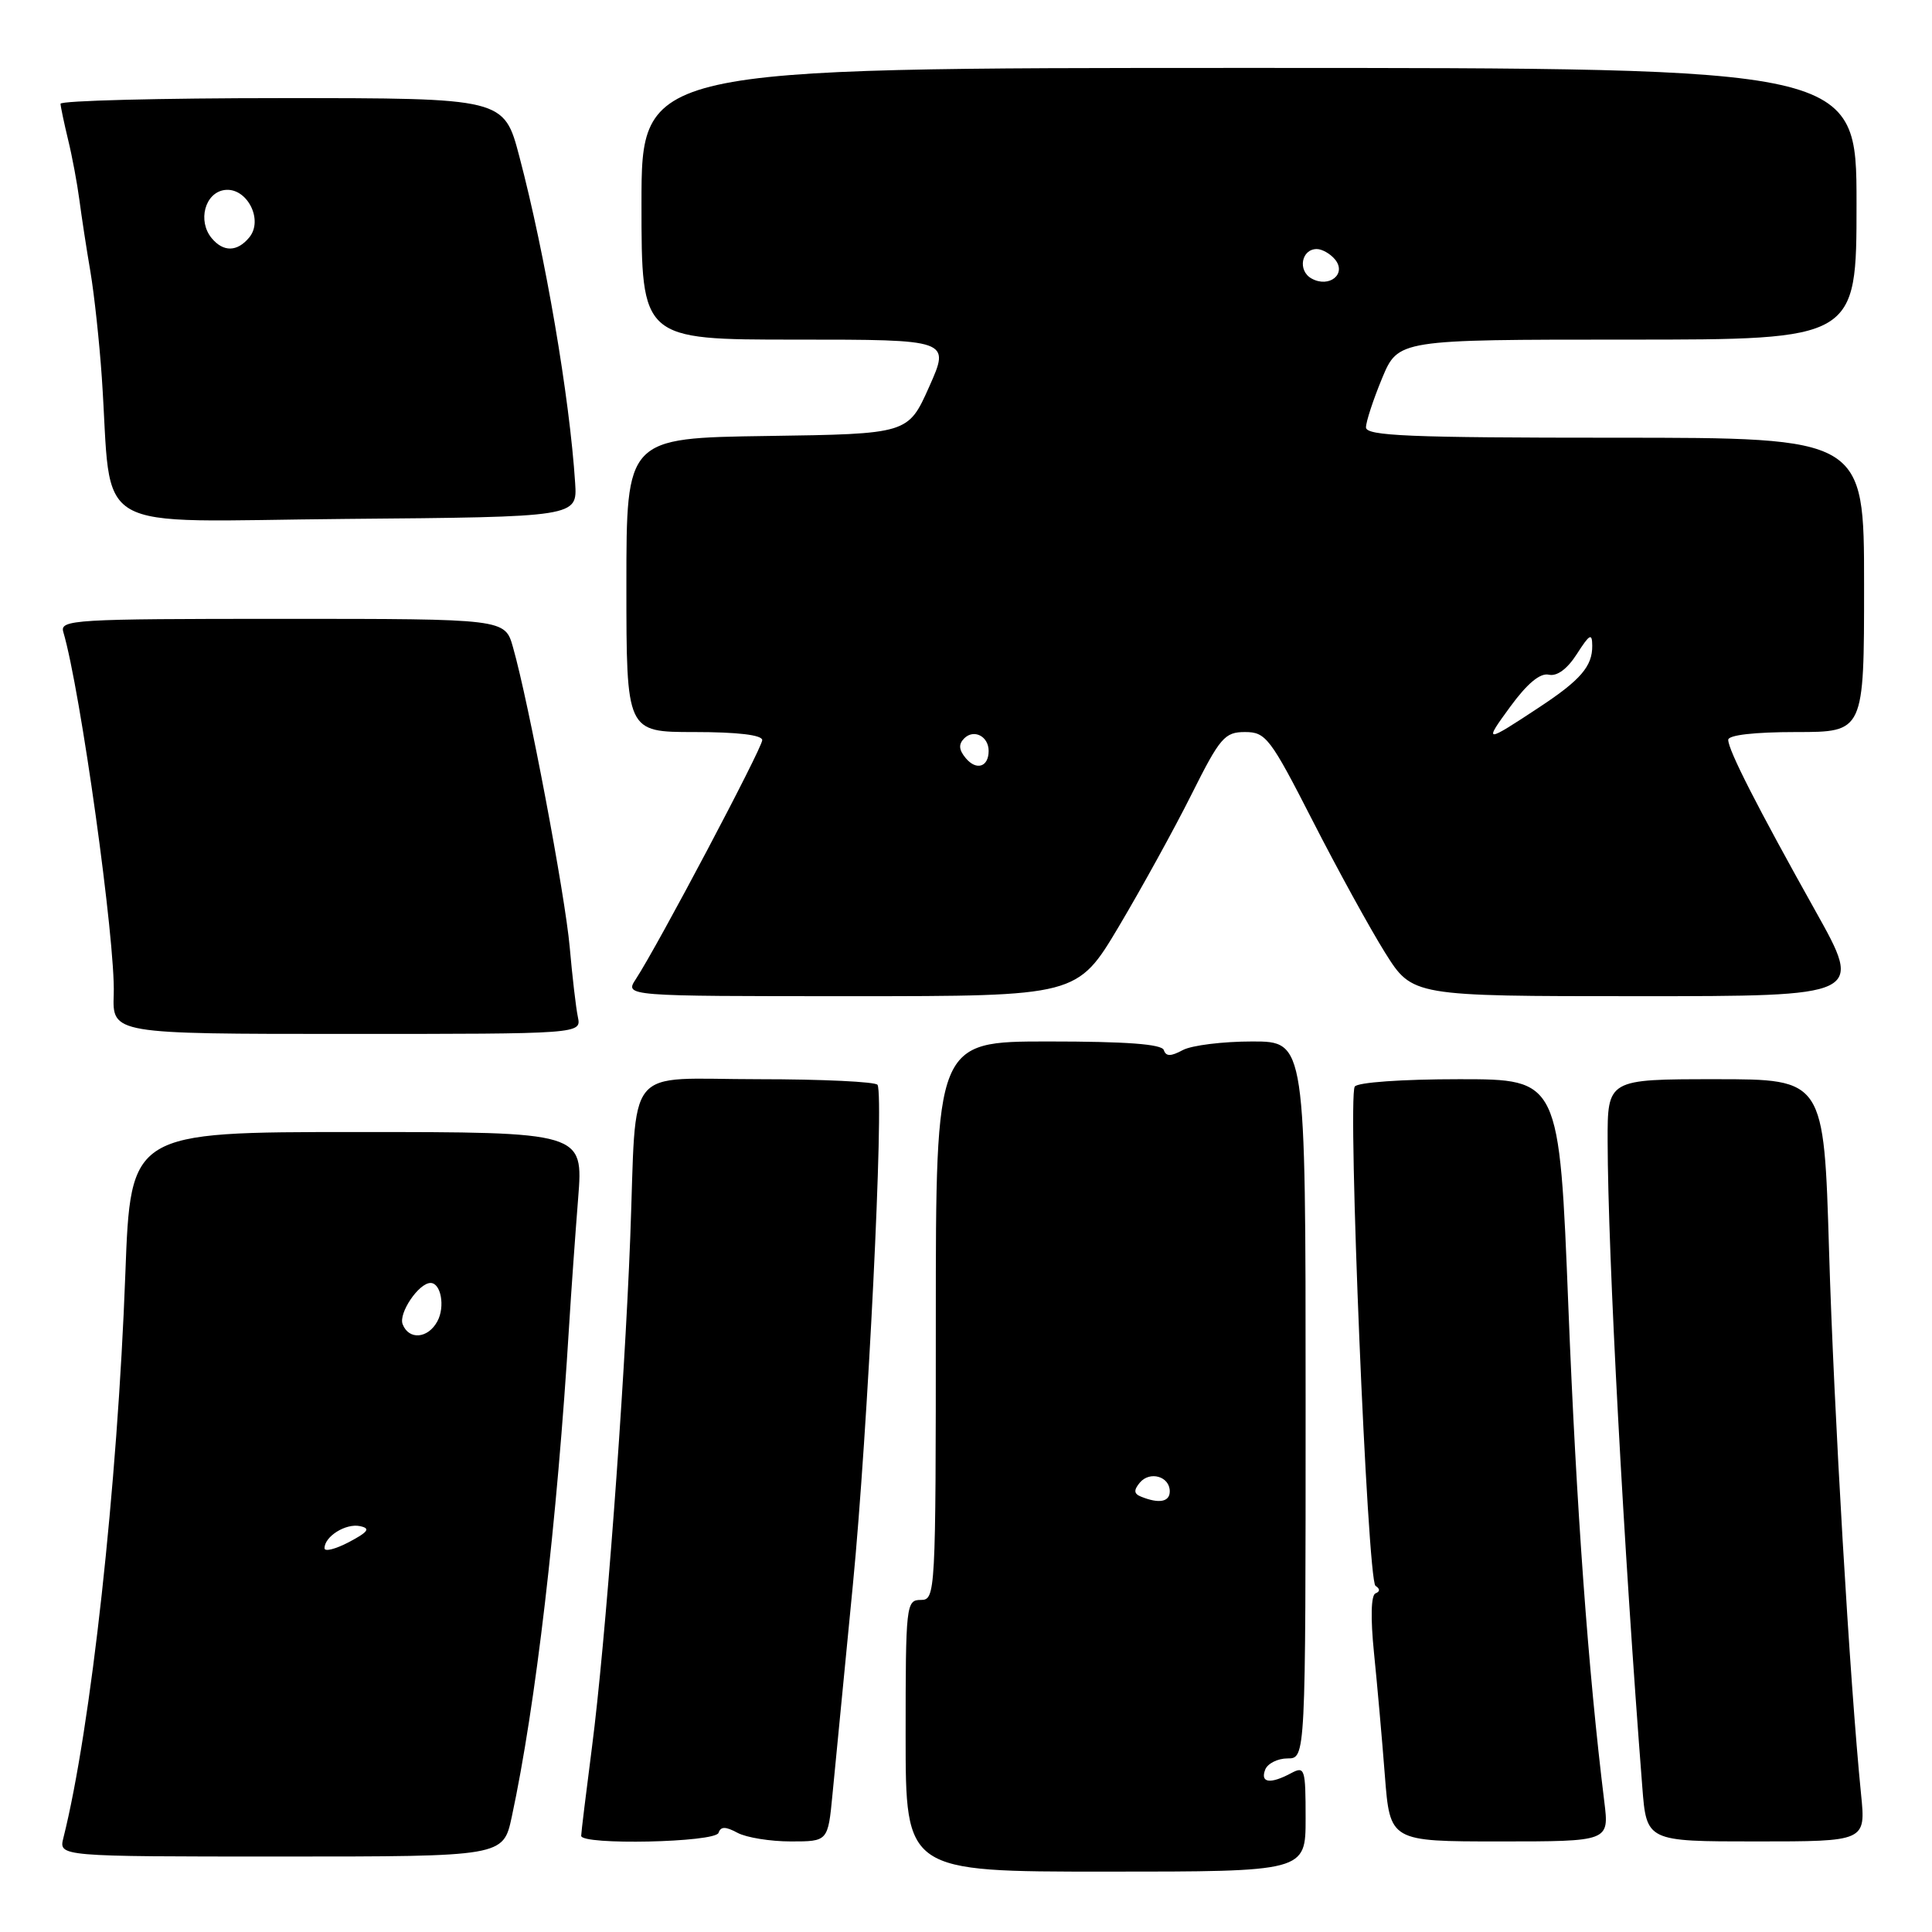 <?xml version="1.0" encoding="UTF-8" standalone="no"?>
<!DOCTYPE svg PUBLIC "-//W3C//DTD SVG 1.1//EN" "http://www.w3.org/Graphics/SVG/1.1/DTD/svg11.dtd" >
<svg xmlns="http://www.w3.org/2000/svg" xmlns:xlink="http://www.w3.org/1999/xlink" version="1.1" viewBox="0 0 256 256">
 <g >
 <path fill="currentColor"
d=" M 173.00 240.96 C 173.00 234.32 172.89 233.99 171.07 234.96 C 168.32 236.43 166.97 236.25 167.64 234.50 C 167.95 233.68 169.29 233.00 170.61 233.00 C 173.00 233.00 173.00 233.00 173.00 185.50 C 173.00 138.00 173.00 138.00 165.93 138.00 C 162.05 138.00 157.91 138.51 156.73 139.14 C 155.13 140.00 154.50 140.00 154.21 139.14 C 153.95 138.35 149.22 138.00 138.92 138.00 C 124.00 138.00 124.00 138.00 124.00 175.00 C 124.00 211.33 123.96 212.00 122.00 212.00 C 120.07 212.00 120.00 212.67 120.00 230.00 C 120.00 248.00 120.00 248.00 146.50 248.00 C 173.00 248.00 173.00 248.00 173.00 240.96 Z  M 67.81 240.75 C 70.98 226.01 73.82 201.73 75.42 175.50 C 75.69 171.10 76.23 163.56 76.61 158.75 C 77.30 150.00 77.30 150.00 47.30 150.00 C 17.31 150.00 17.31 150.00 16.61 168.75 C 15.57 196.91 12.04 229.03 8.40 243.53 C 7.78 246.00 7.78 246.00 37.23 246.00 C 66.68 246.00 66.68 246.00 67.81 240.75 Z  M 95.21 242.86 C 95.50 242.00 96.13 242.00 97.73 242.86 C 98.91 243.49 102.08 244.00 104.79 244.00 C 109.71 244.00 109.71 244.00 110.31 237.75 C 110.65 234.31 111.86 221.82 113.01 210.00 C 114.98 189.83 117.17 145.41 116.28 143.75 C 116.06 143.34 108.97 143.00 100.52 143.00 C 82.43 143.00 84.41 140.56 83.51 164.00 C 82.72 184.46 80.22 217.77 78.44 231.50 C 77.66 237.55 77.01 242.84 77.01 243.25 C 76.99 244.52 94.79 244.14 95.21 242.86 Z  M 212.58 238.75 C 210.45 221.47 208.88 199.85 207.82 173.25 C 206.62 143.00 206.62 143.00 193.37 143.00 C 185.76 143.00 179.86 143.42 179.51 143.98 C 178.54 145.56 181.19 209.43 182.26 210.13 C 182.88 210.53 182.88 210.89 182.26 211.13 C 181.67 211.36 181.59 214.37 182.06 219.00 C 182.48 223.12 183.13 230.44 183.50 235.25 C 184.18 244.00 184.18 244.00 198.70 244.00 C 213.23 244.00 213.23 244.00 212.58 238.75 Z  M 246.60 237.75 C 245.12 223.02 242.99 186.81 242.36 165.75 C 241.68 143.00 241.68 143.00 227.34 143.00 C 213.00 143.00 213.00 143.00 213.02 151.25 C 213.05 166.15 215.15 205.24 217.61 236.75 C 218.17 244.00 218.17 244.00 232.70 244.00 C 247.23 244.00 247.23 244.00 246.60 237.75 Z  M 76.57 134.75 C 76.31 133.51 75.83 129.35 75.49 125.50 C 74.88 118.59 70.05 93.03 67.97 85.75 C 66.91 82.00 66.91 82.00 37.39 82.00 C 9.74 82.00 7.90 82.11 8.39 83.75 C 10.66 91.39 15.32 124.83 15.07 131.75 C 14.89 137.00 14.89 137.00 45.96 137.00 C 77.04 137.00 77.04 137.00 76.57 134.75 Z  M 148.26 122.75 C 151.28 117.66 155.62 109.79 157.89 105.25 C 161.66 97.71 162.28 97.00 164.97 97.00 C 167.73 97.00 168.31 97.76 173.93 108.75 C 177.23 115.21 181.56 123.09 183.54 126.25 C 187.15 132.00 187.15 132.00 217.01 132.00 C 246.87 132.00 246.87 132.00 240.58 120.75 C 232.82 106.88 229.00 99.39 229.00 98.03 C 229.00 97.40 232.47 97.00 238.00 97.00 C 247.00 97.00 247.00 97.00 247.00 77.50 C 247.00 58.00 247.00 58.00 214.00 58.00 C 186.76 58.00 181.00 57.76 181.00 56.63 C 181.00 55.88 181.96 52.96 183.13 50.13 C 185.27 45.00 185.27 45.00 215.63 45.00 C 246.00 45.00 246.00 45.00 246.00 27.00 C 246.00 9.00 246.00 9.00 165.50 9.00 C 85.00 9.00 85.00 9.00 85.00 27.00 C 85.00 45.00 85.00 45.00 105.45 45.00 C 125.91 45.00 125.91 45.00 123.12 51.25 C 120.33 57.50 120.33 57.50 101.66 57.77 C 83.00 58.04 83.00 58.04 83.00 77.52 C 83.00 97.00 83.00 97.00 92.00 97.00 C 97.75 97.00 101.00 97.39 101.00 98.07 C 101.00 99.13 87.15 125.32 84.25 129.74 C 82.77 132.00 82.77 132.00 112.76 132.00 C 142.75 132.00 142.75 132.00 148.26 122.75 Z  M 76.21 64.00 C 75.48 52.64 72.26 33.80 68.82 20.75 C 66.78 13.00 66.78 13.00 37.39 13.00 C 21.23 13.00 8.01 13.34 8.02 13.75 C 8.04 14.16 8.49 16.30 9.02 18.50 C 9.56 20.70 10.23 24.30 10.52 26.50 C 10.81 28.70 11.46 32.98 11.98 36.00 C 12.49 39.02 13.17 45.33 13.49 50.00 C 14.94 71.22 11.21 69.06 45.82 68.76 C 76.50 68.50 76.50 68.50 76.21 64.00 Z  M 151.21 198.32 C 150.24 197.94 150.20 197.46 151.03 196.46 C 152.36 194.87 155.00 195.63 155.00 197.61 C 155.00 199.01 153.59 199.28 151.21 198.32 Z  M 43.00 205.15 C 43.00 203.58 45.83 201.82 47.70 202.22 C 49.12 202.52 48.81 202.97 46.25 204.33 C 44.46 205.27 43.00 205.64 43.00 205.15 Z  M 53.35 175.46 C 52.79 174.00 55.49 170.00 57.05 170.00 C 58.43 170.00 59.00 173.14 57.96 175.07 C 56.72 177.38 54.17 177.60 53.35 175.46 Z  M 127.96 100.45 C 127.05 99.36 126.99 98.61 127.76 97.84 C 129.04 96.56 131.00 97.56 131.00 99.50 C 131.00 101.64 129.37 102.15 127.96 100.45 Z  M 200.11 93.65 C 202.36 90.57 204.08 89.14 205.22 89.40 C 206.31 89.65 207.67 88.65 208.95 86.65 C 210.64 84.01 210.97 83.83 210.98 85.56 C 211.01 88.28 209.43 90.11 204.00 93.69 C 196.70 98.51 196.56 98.50 200.11 93.65 Z  M 173.78 36.90 C 171.92 35.86 172.44 33.00 174.48 33.00 C 175.18 33.00 176.27 33.62 176.89 34.37 C 178.49 36.29 176.13 38.21 173.78 36.90 Z  M 28.05 31.56 C 26.16 29.28 27.15 25.55 29.74 25.18 C 32.69 24.76 34.97 29.13 33.02 31.47 C 31.43 33.39 29.60 33.42 28.05 31.56 Z "/>
</g>
</svg>